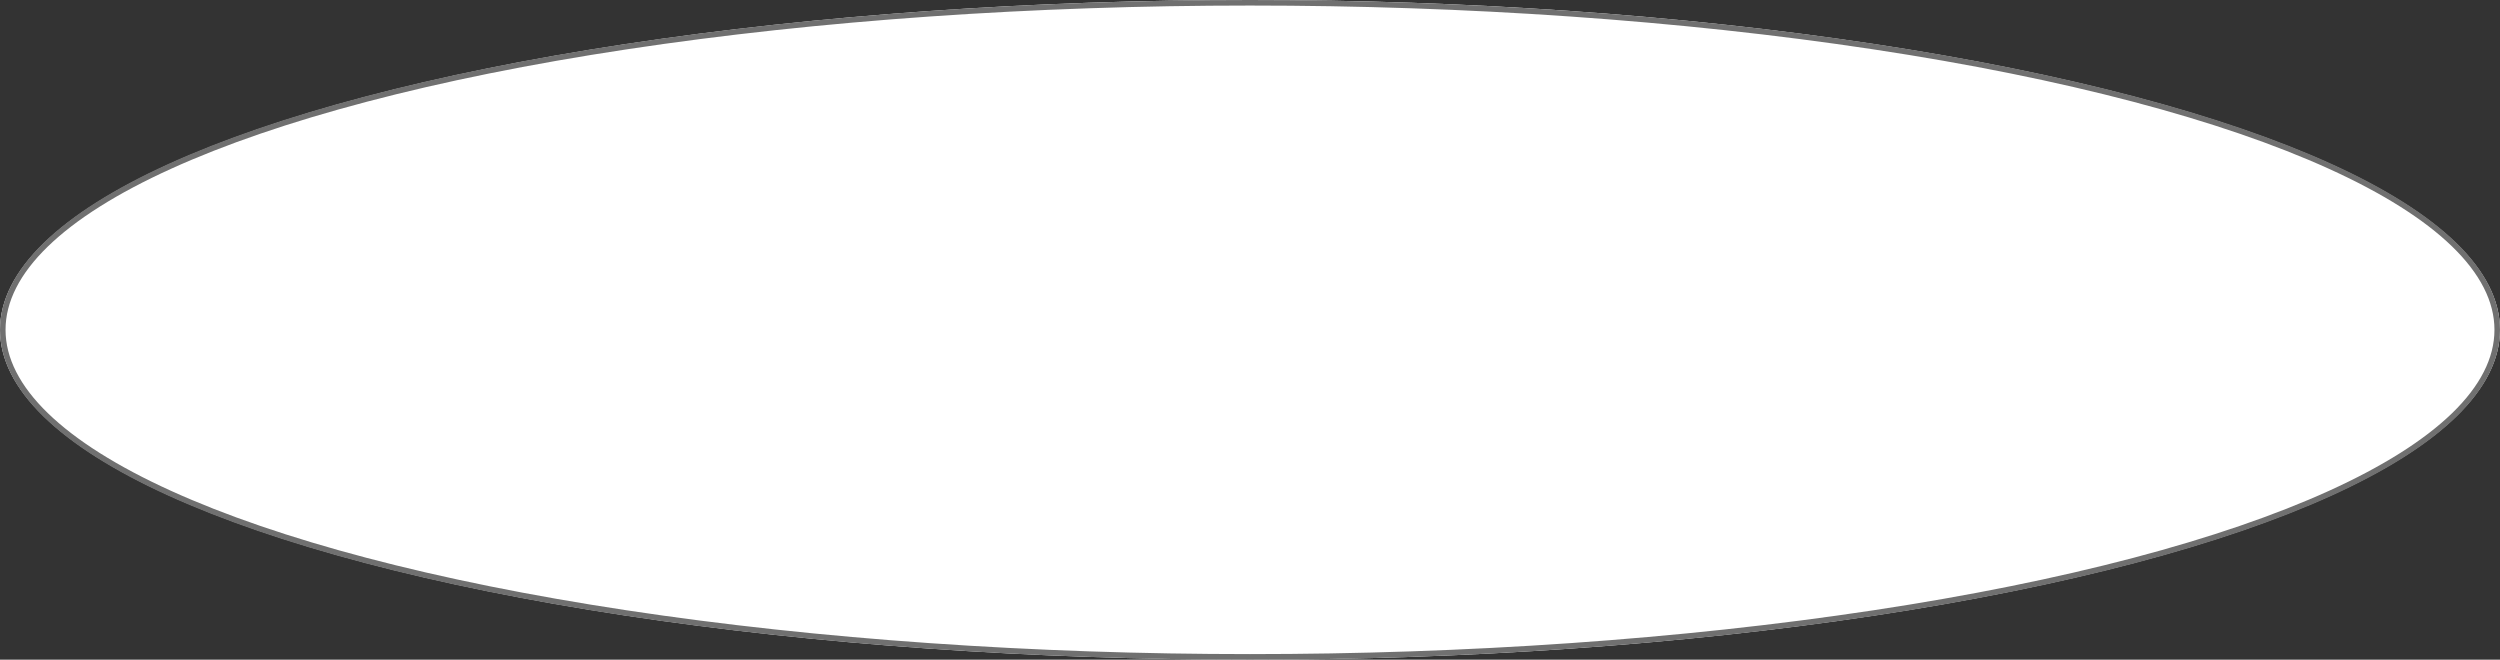 <svg xmlns="http://www.w3.org/2000/svg" width="451" height="119" viewBox="0 0 451 119">
  <rect x="0" y="0" width="451" height="119" fill="#333333" stroke="none"/>
  <g id="Ellipse_8" data-name="Ellipse 8" fill="#fff" stroke="#707070" stroke-width="1">
    <ellipse cx="225.5" cy="59.5" rx="225.5" ry="59.5" stroke="none"/>
    <ellipse cx="225.5" cy="59.5" rx="225" ry="59" fill="none"/>
  </g>
</svg>
